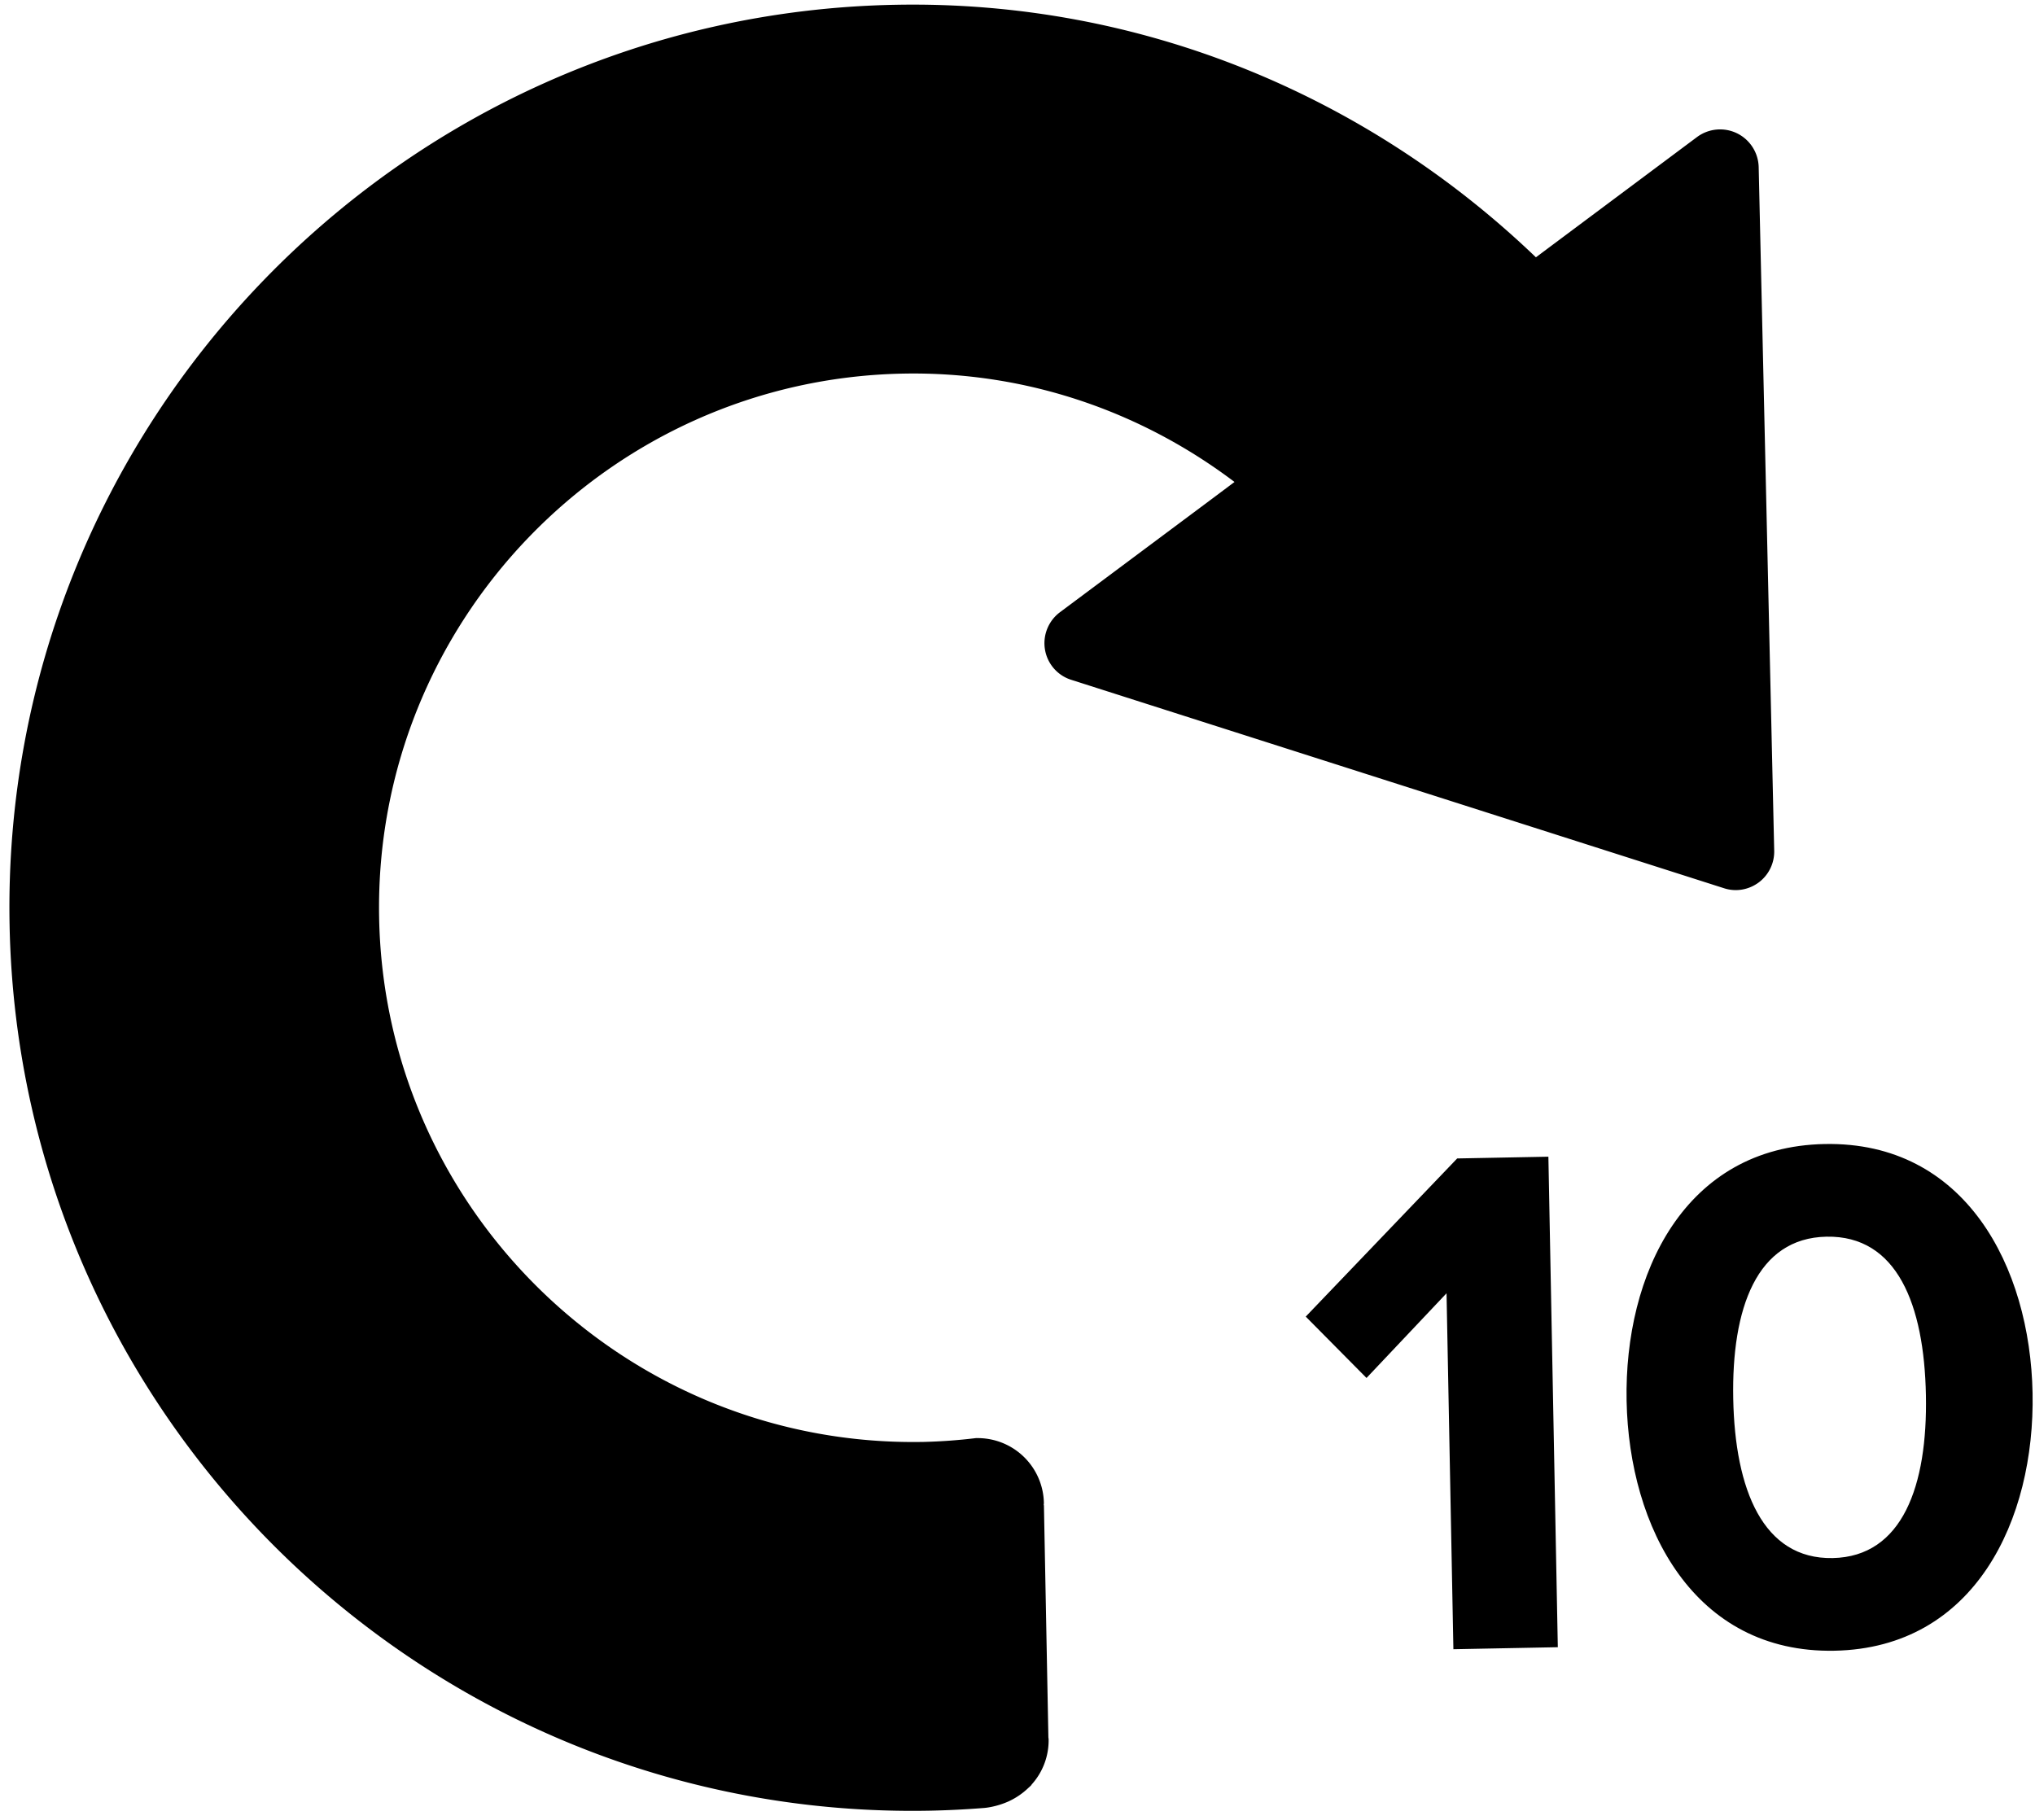 <svg xmlns="http://www.w3.org/2000/svg" viewBox="0 0 79.825 71.406"><path d="M68.992 34.614a1.51 1.51 0 0 0 .603-1.242l-.609-26.821a1.517 1.517 0 0 0-.85-1.322 1.518 1.518 0 0 0-1.566.145l-5.861 4.375-.461.345C53.721 3.828 44.854 0 35.115.188 15.583.564 0 16.762.376 36.291.752 55.821 16.948 71.406 36.48 71.03a36.53 36.53 0 0 0 2.1-.105s.469-.024 1.008-.271l.019-.01a2.8 2.8 0 0 0 .719-.495c.033-.031.068-.059.099-.092l.019-.017c.014-.015.019-.03.031-.045a2.58 2.58 0 0 0 .658-1.766c0-.027-.008-.052-.009-.079l-.175-9.105h-.008c0-.028.007-.054.007-.082a2.597 2.597 0 0 0-2.647-2.548v-.003a21.14 21.14 0 0 1-2.067.152c-11.556.223-21.14-8.997-21.362-20.55-.223-11.554 8.999-21.135 20.555-21.358 4.878-.094 9.383 1.517 12.998 4.251l-.986.738-5.866 4.375a1.517 1.517 0 0 0-.583 1.46c.092.556.49 1.019 1.031 1.188l25.609 8.177c.463.15.966.063 1.362-.231z"/><path d="M57.16 45.444l-5.941 6.204 2.384 2.407 3.139-3.322.269 13.963 4.096-.079-.37-19.242zm14.416-.566c-5.51.106-7.867 5.115-7.771 10.077.096 4.962 2.644 9.906 8.154 9.8 5.51-.106 7.866-5.145 7.771-10.107-.096-4.962-2.644-9.876-8.154-9.77zm.313 16.242c-2.741.053-3.832-2.697-3.901-6.245s.917-6.309 3.658-6.362c2.77-.053 3.832 2.668 3.9 6.216.069 3.548-.916 6.338-3.657 6.391z"/></svg>